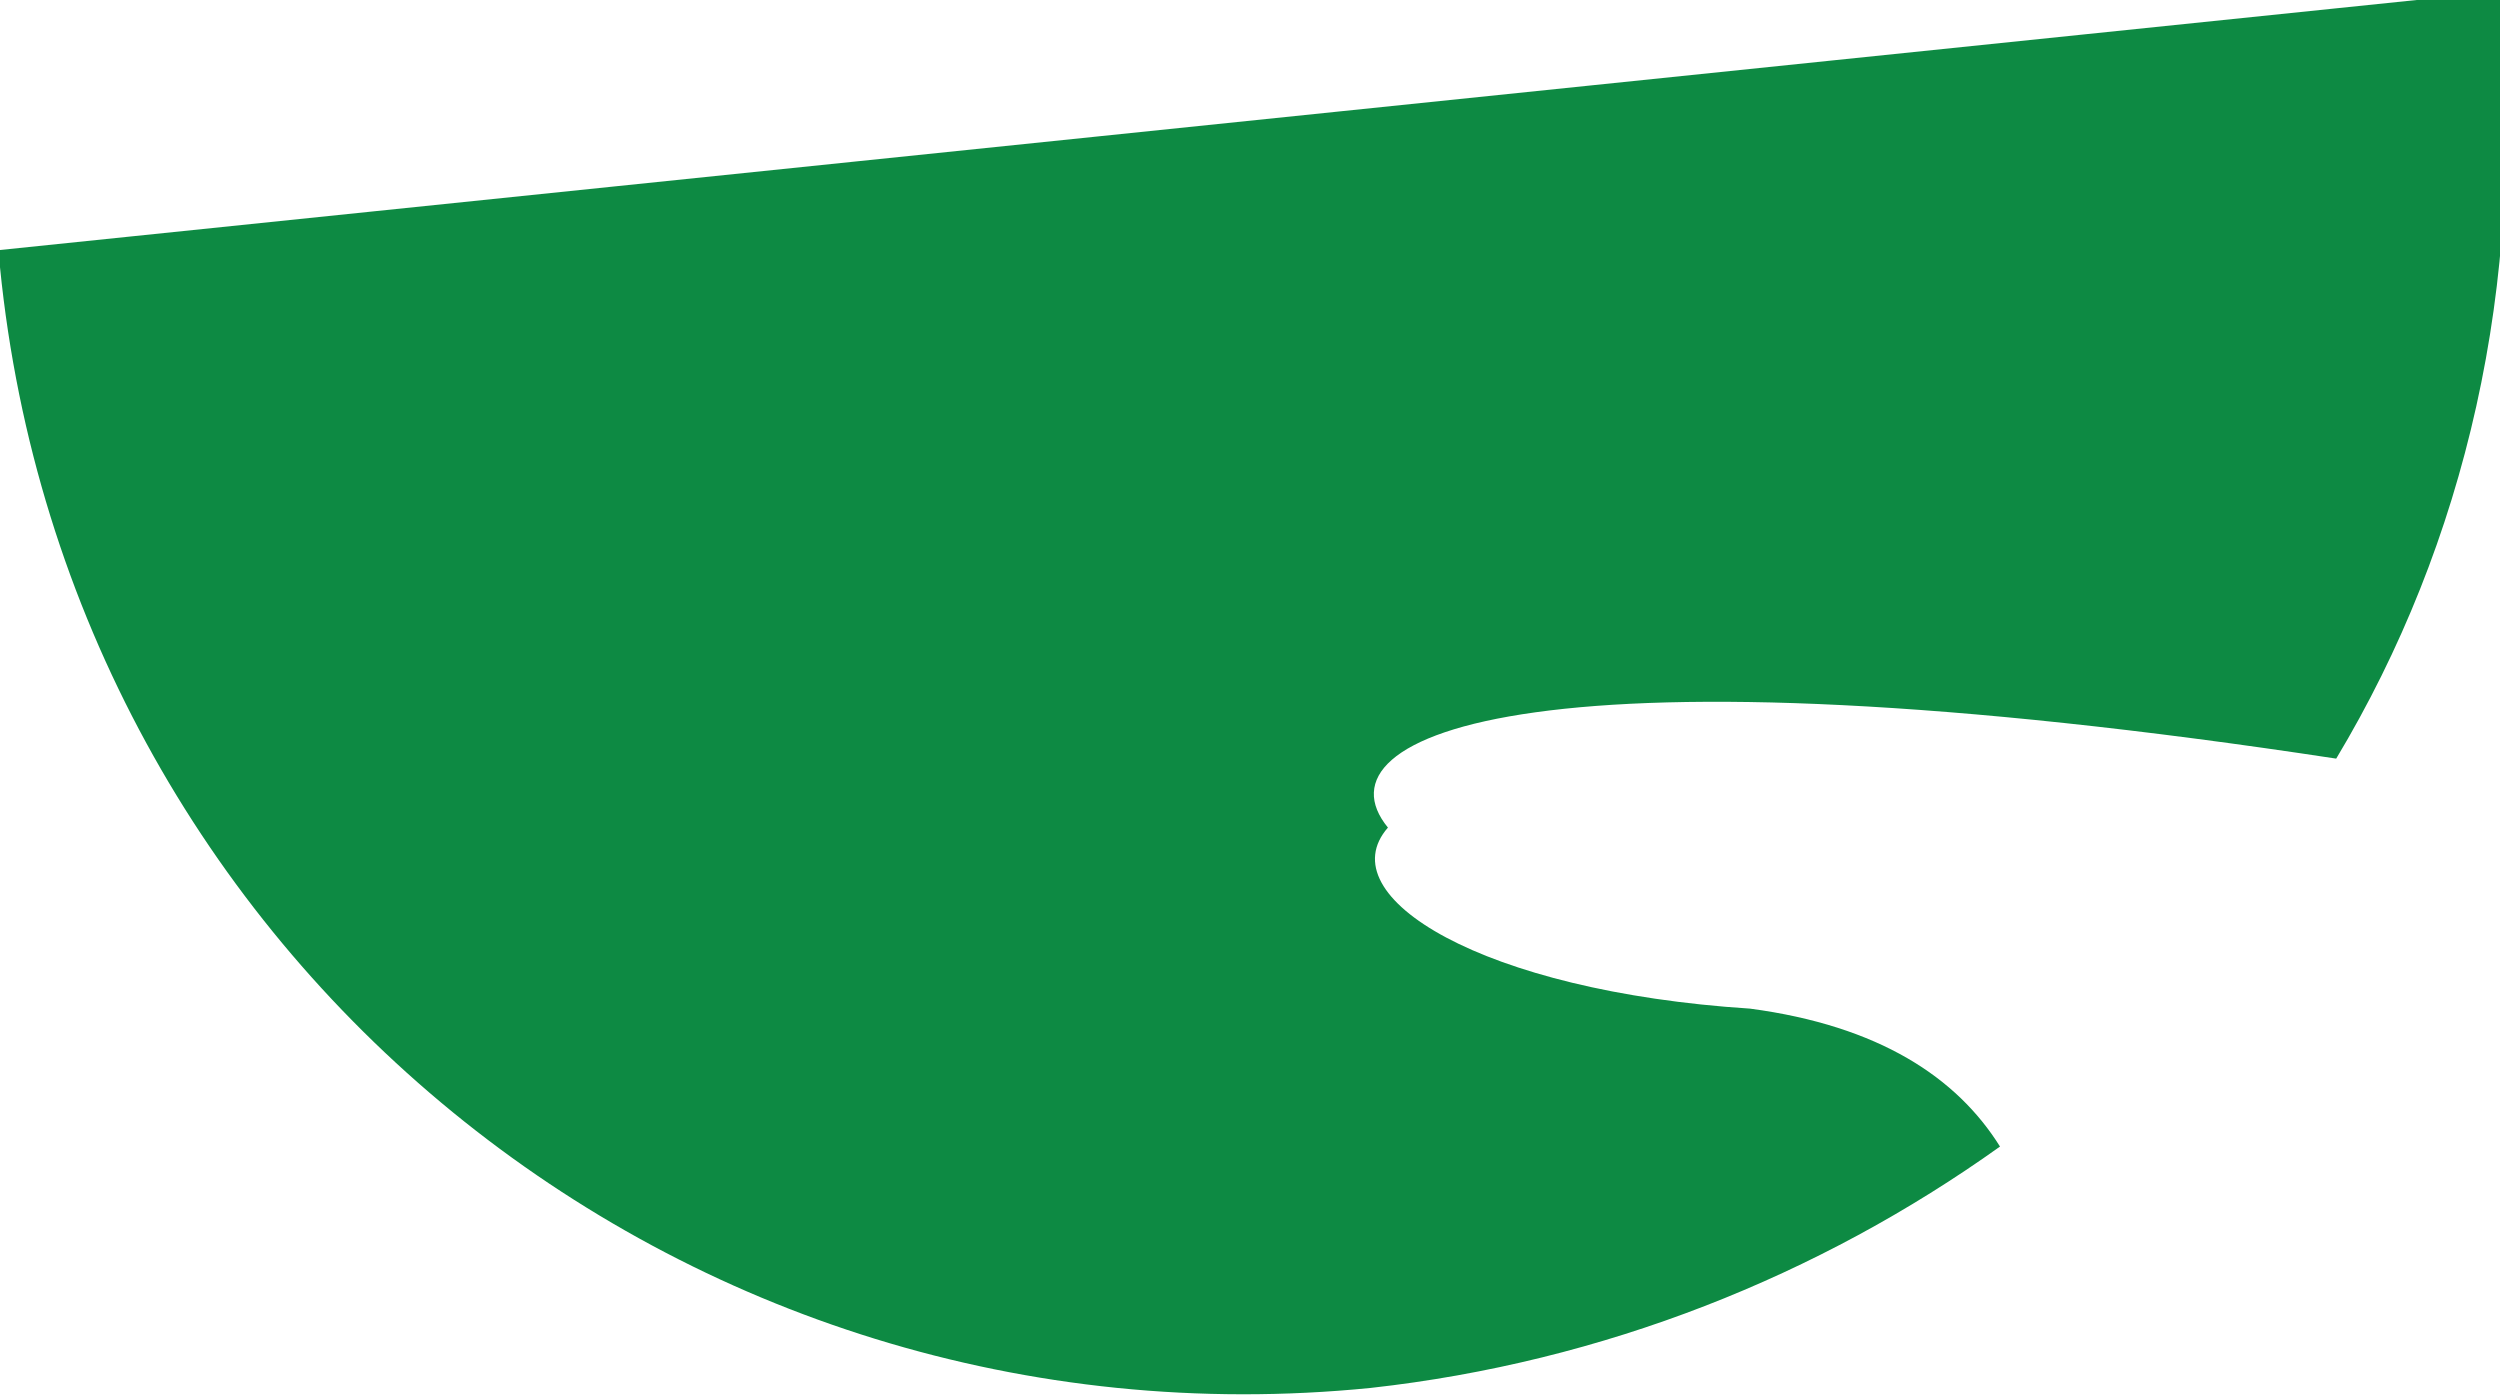 <?xml version="1.0" encoding="utf-8"?>
<!-- Generator: Adobe Illustrator 19.1.0, SVG Export Plug-In . SVG Version: 6.00 Build 0)  -->
<svg version="1.1" id="Layer_1" xmlns="http://www.w3.org/2000/svg" xmlns:xlink="http://www.w3.org/1999/xlink" x="0px" y="0px"
	 viewBox="0 0 29 16.2" style="enable-background:new 0 0 29 16.2;" xml:space="preserve">
<style type="text/css">
	.st0{fill:#0D8A43;}
</style>
<path class="st0" d="M15.9,16.1c2.7-0.3,5.2-1.3,7.3-2.8c-0.5-0.8-1.4-1.4-2.9-1.6c-3.1-0.2-4.9-1.3-4.2-2.1
	c-0.9-1.1,1.8-2.2,11-0.8c1.5-2.5,2.2-5.5,1.9-8.7c0-0.1,0-0.1,0-0.2L0,2.9C0,2.9,0,3,0,3.1C0.8,11.1,7.9,16.9,15.9,16.1z"/>
</svg>
